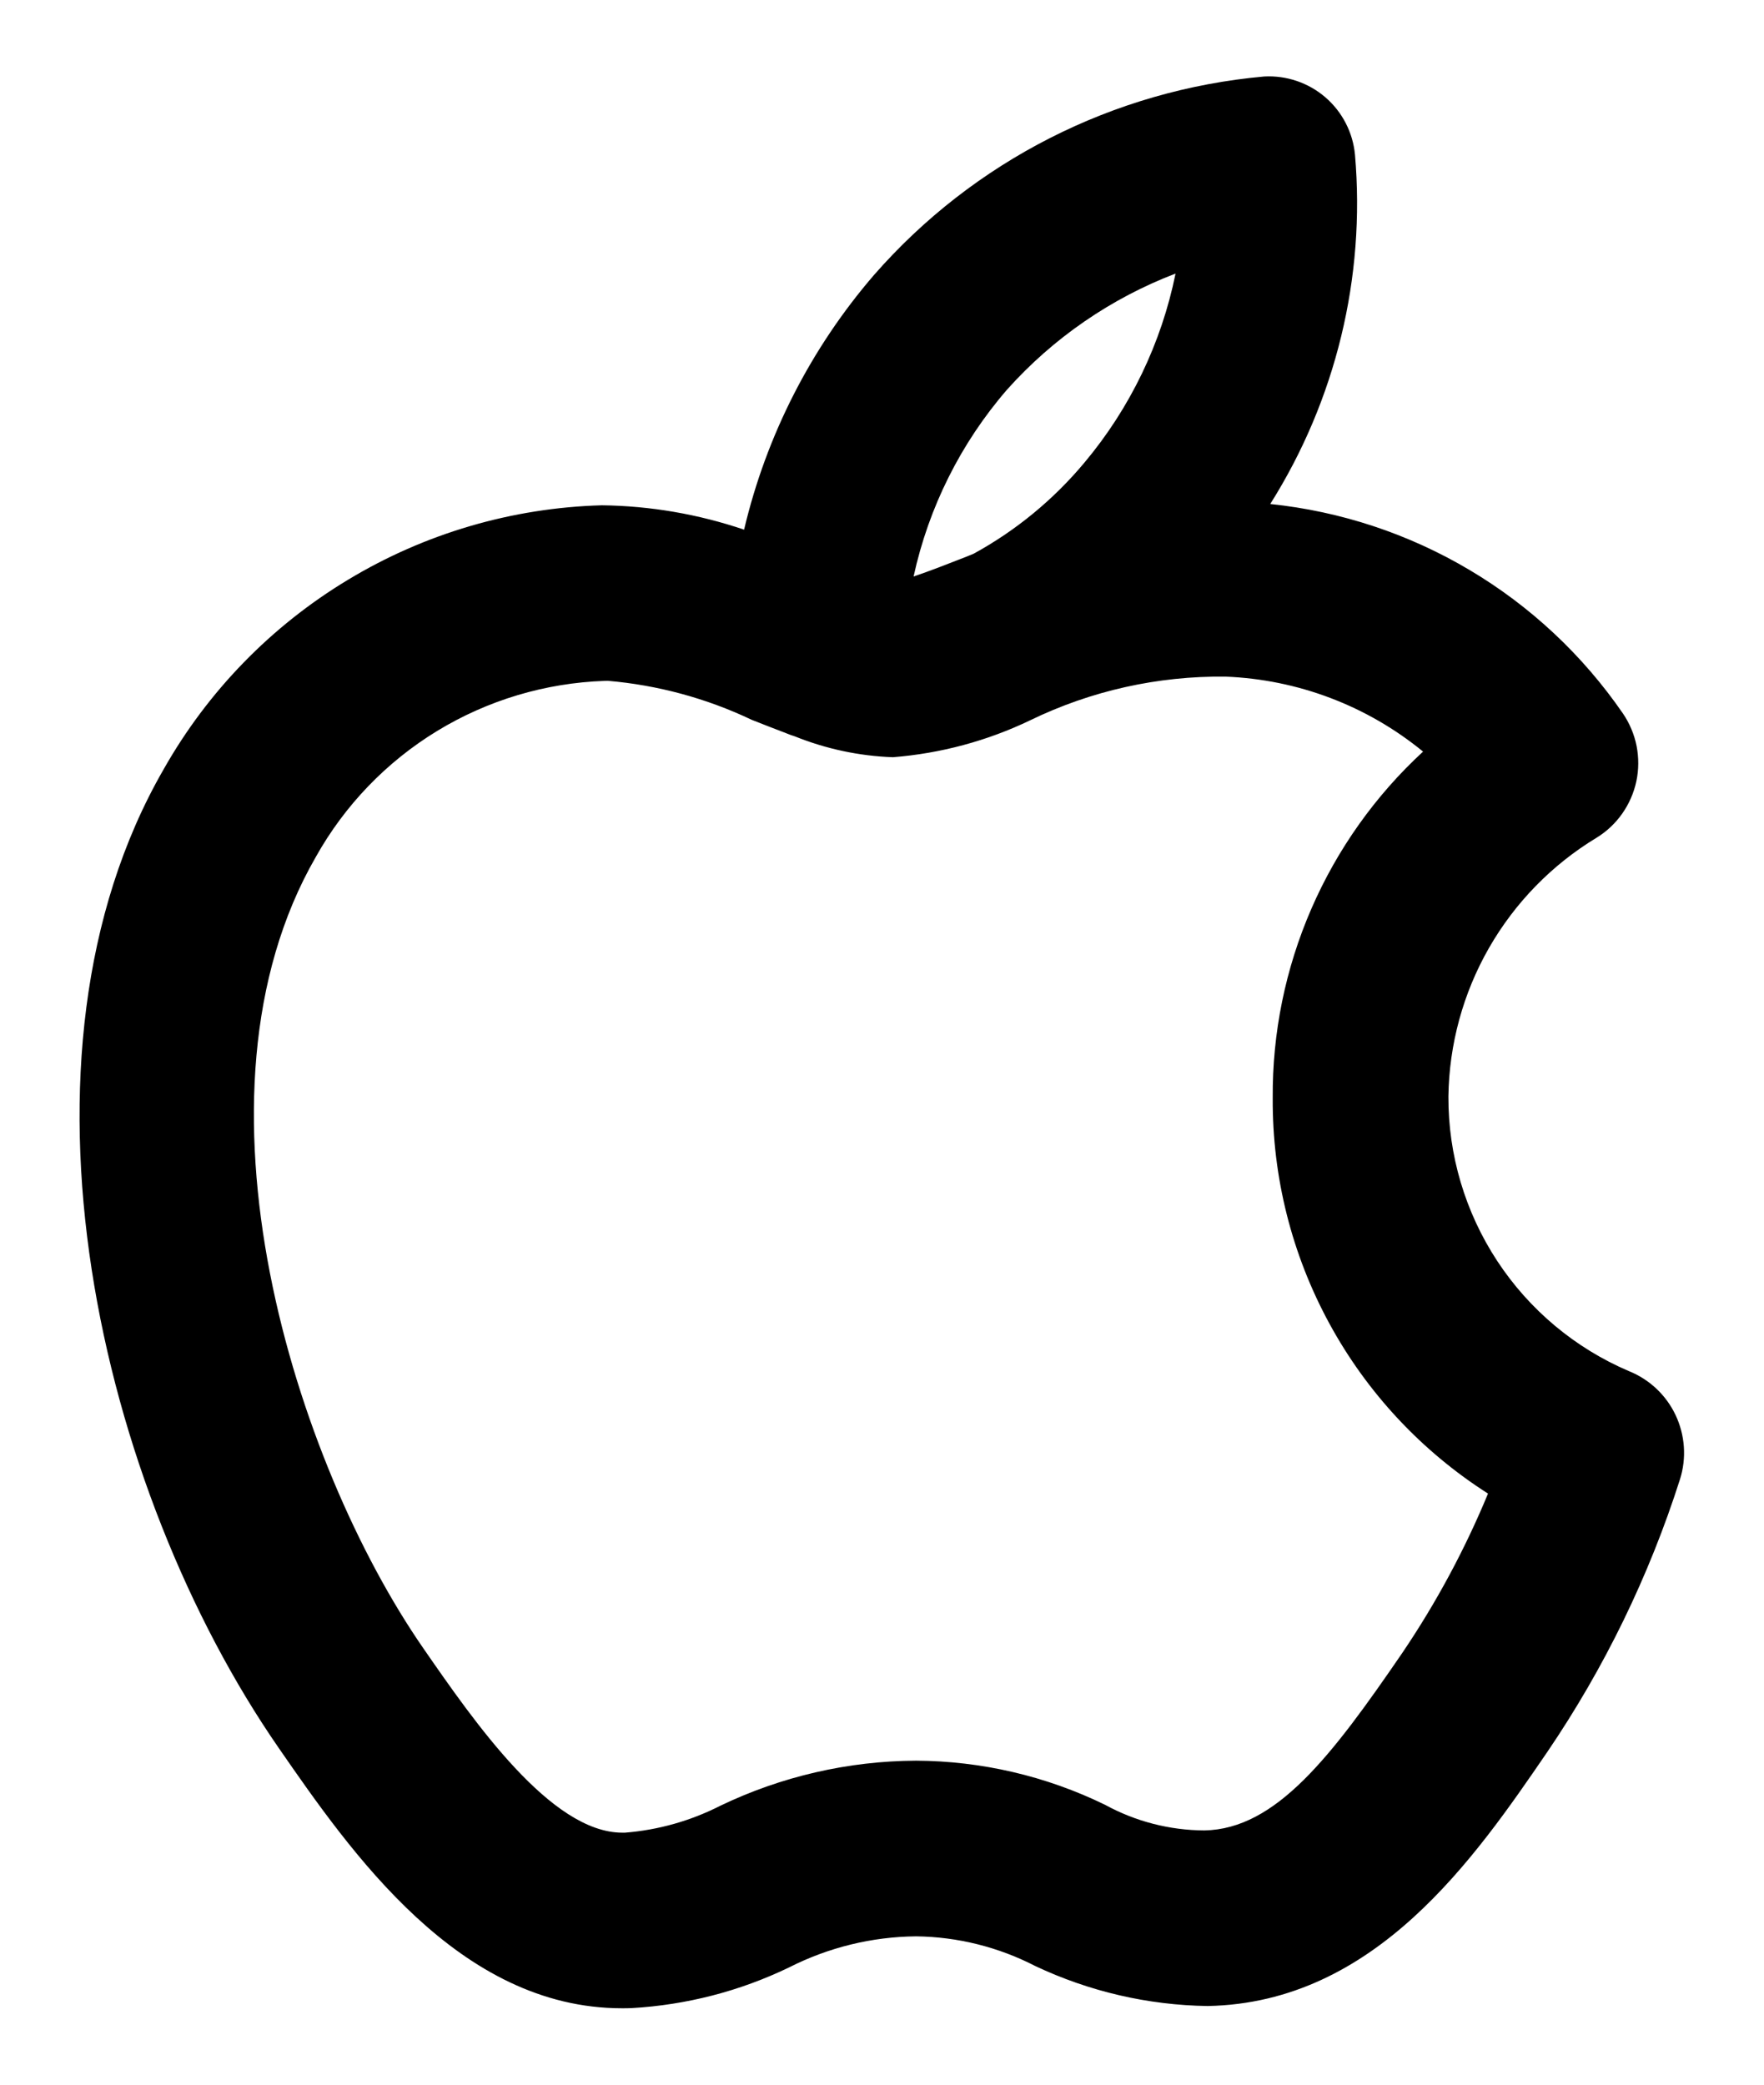 <svg width="22" height="26" viewBox="0 0 22 26" fill="none" xmlns="http://www.w3.org/2000/svg">
<path d="M20.314 17.1C19.644 16.814 19.073 16.336 18.673 15.727C18.273 15.118 18.061 14.404 18.064 13.675C18.073 13.025 18.247 12.387 18.57 11.823C18.894 11.258 19.355 10.785 19.912 10.448C20.038 10.371 20.147 10.268 20.232 10.147C20.317 10.026 20.377 9.889 20.408 9.744C20.439 9.599 20.439 9.449 20.411 9.304C20.382 9.159 20.324 9.021 20.241 8.899C19.74 8.171 19.088 7.56 18.328 7.109C17.569 6.658 16.721 6.377 15.842 6.286C16.66 4.988 17.031 3.459 16.899 1.93C16.873 1.653 16.741 1.396 16.53 1.214C16.319 1.032 16.045 0.939 15.767 0.954C13.886 1.122 12.143 2.009 10.9 3.43C10.113 4.343 9.557 5.432 9.28 6.606C8.708 6.412 8.109 6.309 7.506 6.302C6.388 6.333 5.297 6.653 4.34 7.231C3.382 7.808 2.59 8.623 2.04 9.596C-0.028 13.185 1.237 18.564 3.477 21.802C4.375 23.099 5.723 25.047 7.757 25.047C7.797 25.047 7.838 25.047 7.878 25.045C8.56 25.006 9.227 24.834 9.842 24.537C10.333 24.288 10.874 24.155 11.425 24.15C11.942 24.156 12.451 24.283 12.911 24.52C13.584 24.838 14.316 25.008 15.06 25.019C17.155 24.98 18.393 23.172 19.297 21.851C20.01 20.802 20.568 19.655 20.953 18.447C21.036 18.183 21.015 17.898 20.897 17.648C20.779 17.399 20.571 17.203 20.314 17.1V17.1ZM12.559 4.86C13.134 4.217 13.855 3.72 14.661 3.412C14.485 4.279 14.095 5.089 13.526 5.768C13.14 6.231 12.67 6.618 12.141 6.907L12.138 6.908C12.107 6.921 12.076 6.933 12.045 6.946C11.841 7.026 11.588 7.125 11.394 7.19C11.582 6.328 11.982 5.527 12.559 4.86V4.86ZM17.489 20.615C16.609 21.9 15.916 22.813 15.02 22.829C14.587 22.827 14.161 22.717 13.781 22.509C13.047 22.151 12.241 21.963 11.425 21.959C10.579 21.963 9.746 22.155 8.984 22.521C8.613 22.71 8.209 22.824 7.794 22.857H7.762C6.871 22.857 5.914 21.474 5.278 20.555C3.687 18.255 2.219 13.673 3.938 10.689C4.299 10.043 4.82 9.502 5.451 9.117C6.083 8.732 6.803 8.517 7.542 8.492L7.579 8.491C8.202 8.544 8.811 8.709 9.376 8.978C9.52 9.034 9.662 9.091 9.803 9.144C9.838 9.159 9.875 9.172 9.913 9.184C10.303 9.341 10.716 9.429 11.136 9.444C11.731 9.397 12.312 9.241 12.849 8.983C13.607 8.615 14.441 8.429 15.284 8.439C16.185 8.474 17.05 8.802 17.748 9.374C17.152 9.923 16.677 10.592 16.354 11.336C16.031 12.08 15.867 12.883 15.873 13.695V13.696C15.867 14.678 16.11 15.645 16.58 16.508C17.049 17.37 17.73 18.1 18.558 18.628C18.27 19.324 17.912 19.99 17.489 20.615V20.615Z" fill="black"/>
</svg>
